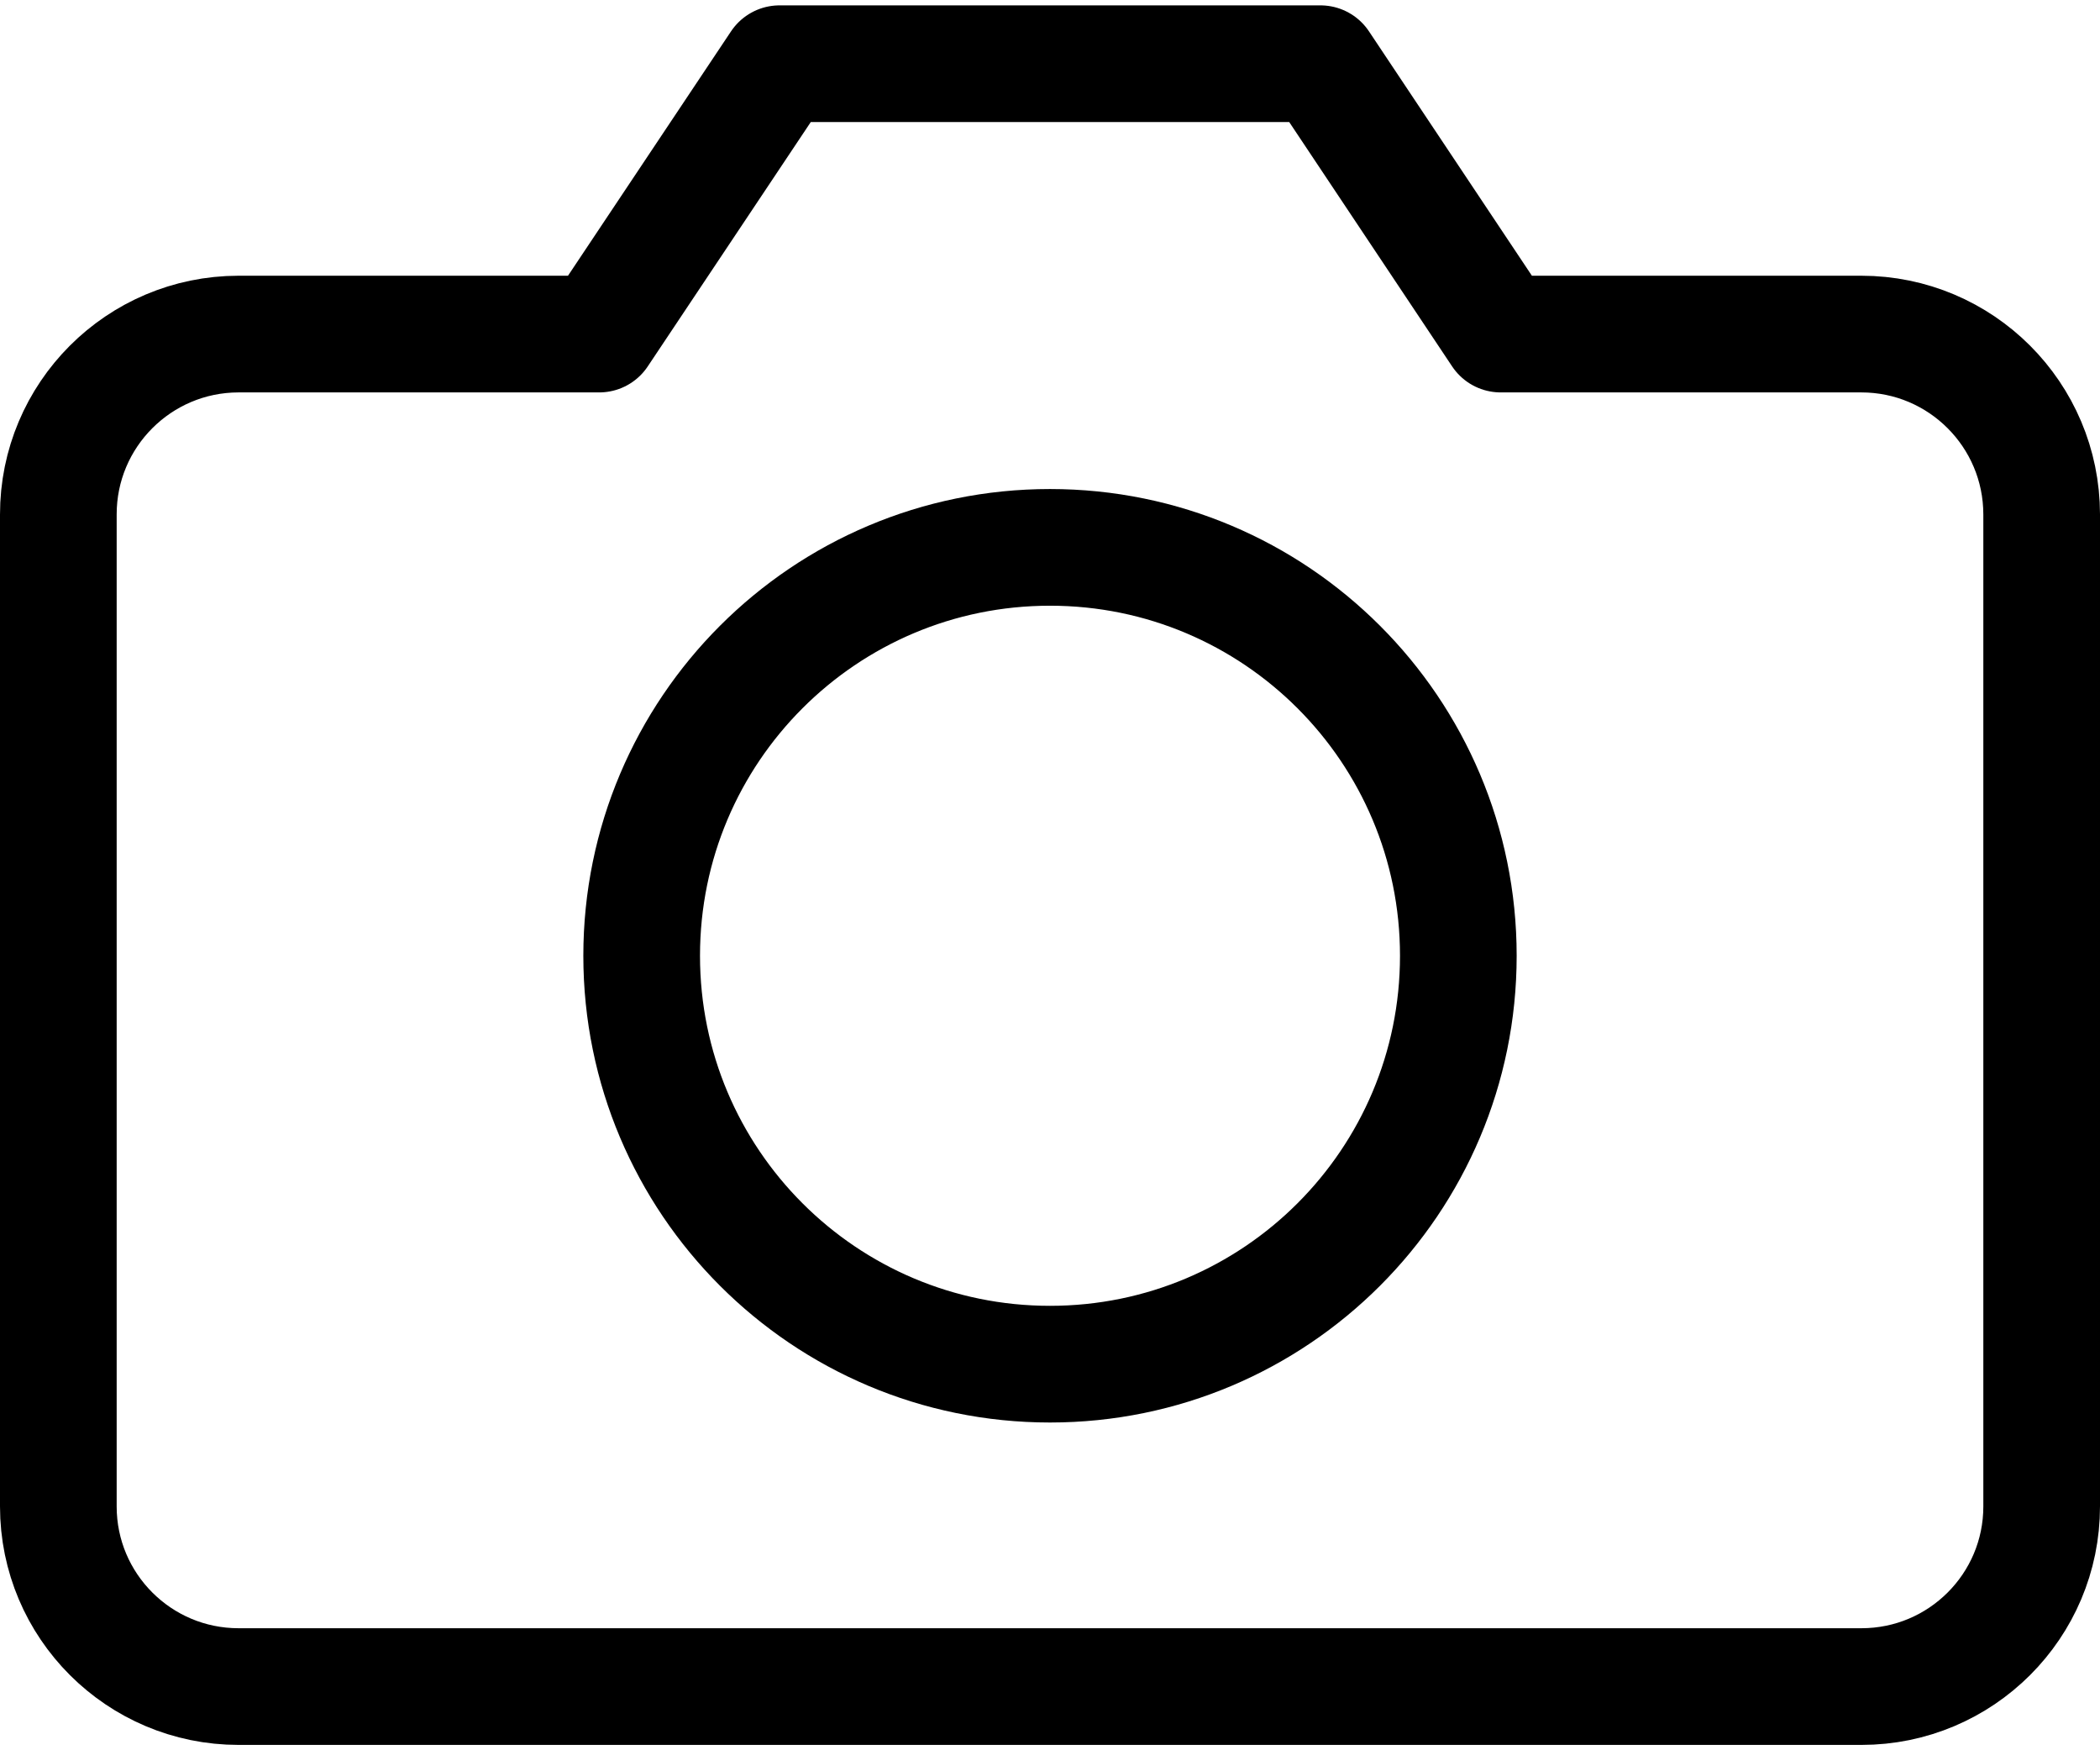<svg width="18" height="15" xmlns="http://www.w3.org/2000/svg" xmlns:xlink="http://www.w3.org/1999/xlink" overflow="hidden"><defs><clipPath id="clip0"><rect x="350" y="175" width="18" height="15"/></clipPath></defs><g clip-path="url(#clip0)" transform="translate(-350 -175)"><path d="M367.5 187.91C367.5 188.763 366.808 189.454 365.955 189.454L352.045 189.454C351.192 189.454 350.5 188.763 350.5 187.91L350.5 179.41C350.499 178.556 351.191 177.864 352.044 177.863 352.044 177.863 352.045 177.863 352.045 177.863L355.136 177.863 356.682 175.546 361.318 175.546 362.863 177.863 365.954 177.863C366.807 177.863 367.499 178.554 367.5 179.408 367.5 179.408 367.5 179.409 367.5 179.41Z" stroke="#000000" stroke-linecap="round" stroke-linejoin="round" fill="none"/><path d="M362.5 183.191C362.5 185.124 360.933 186.691 359 186.691 357.067 186.691 355.5 185.124 355.5 183.191 355.5 181.258 357.067 179.691 359 179.691 360.933 179.691 362.5 181.258 362.5 183.191Z" stroke="#000000" stroke-linecap="round" stroke-linejoin="round" fill="none"/></g></svg>